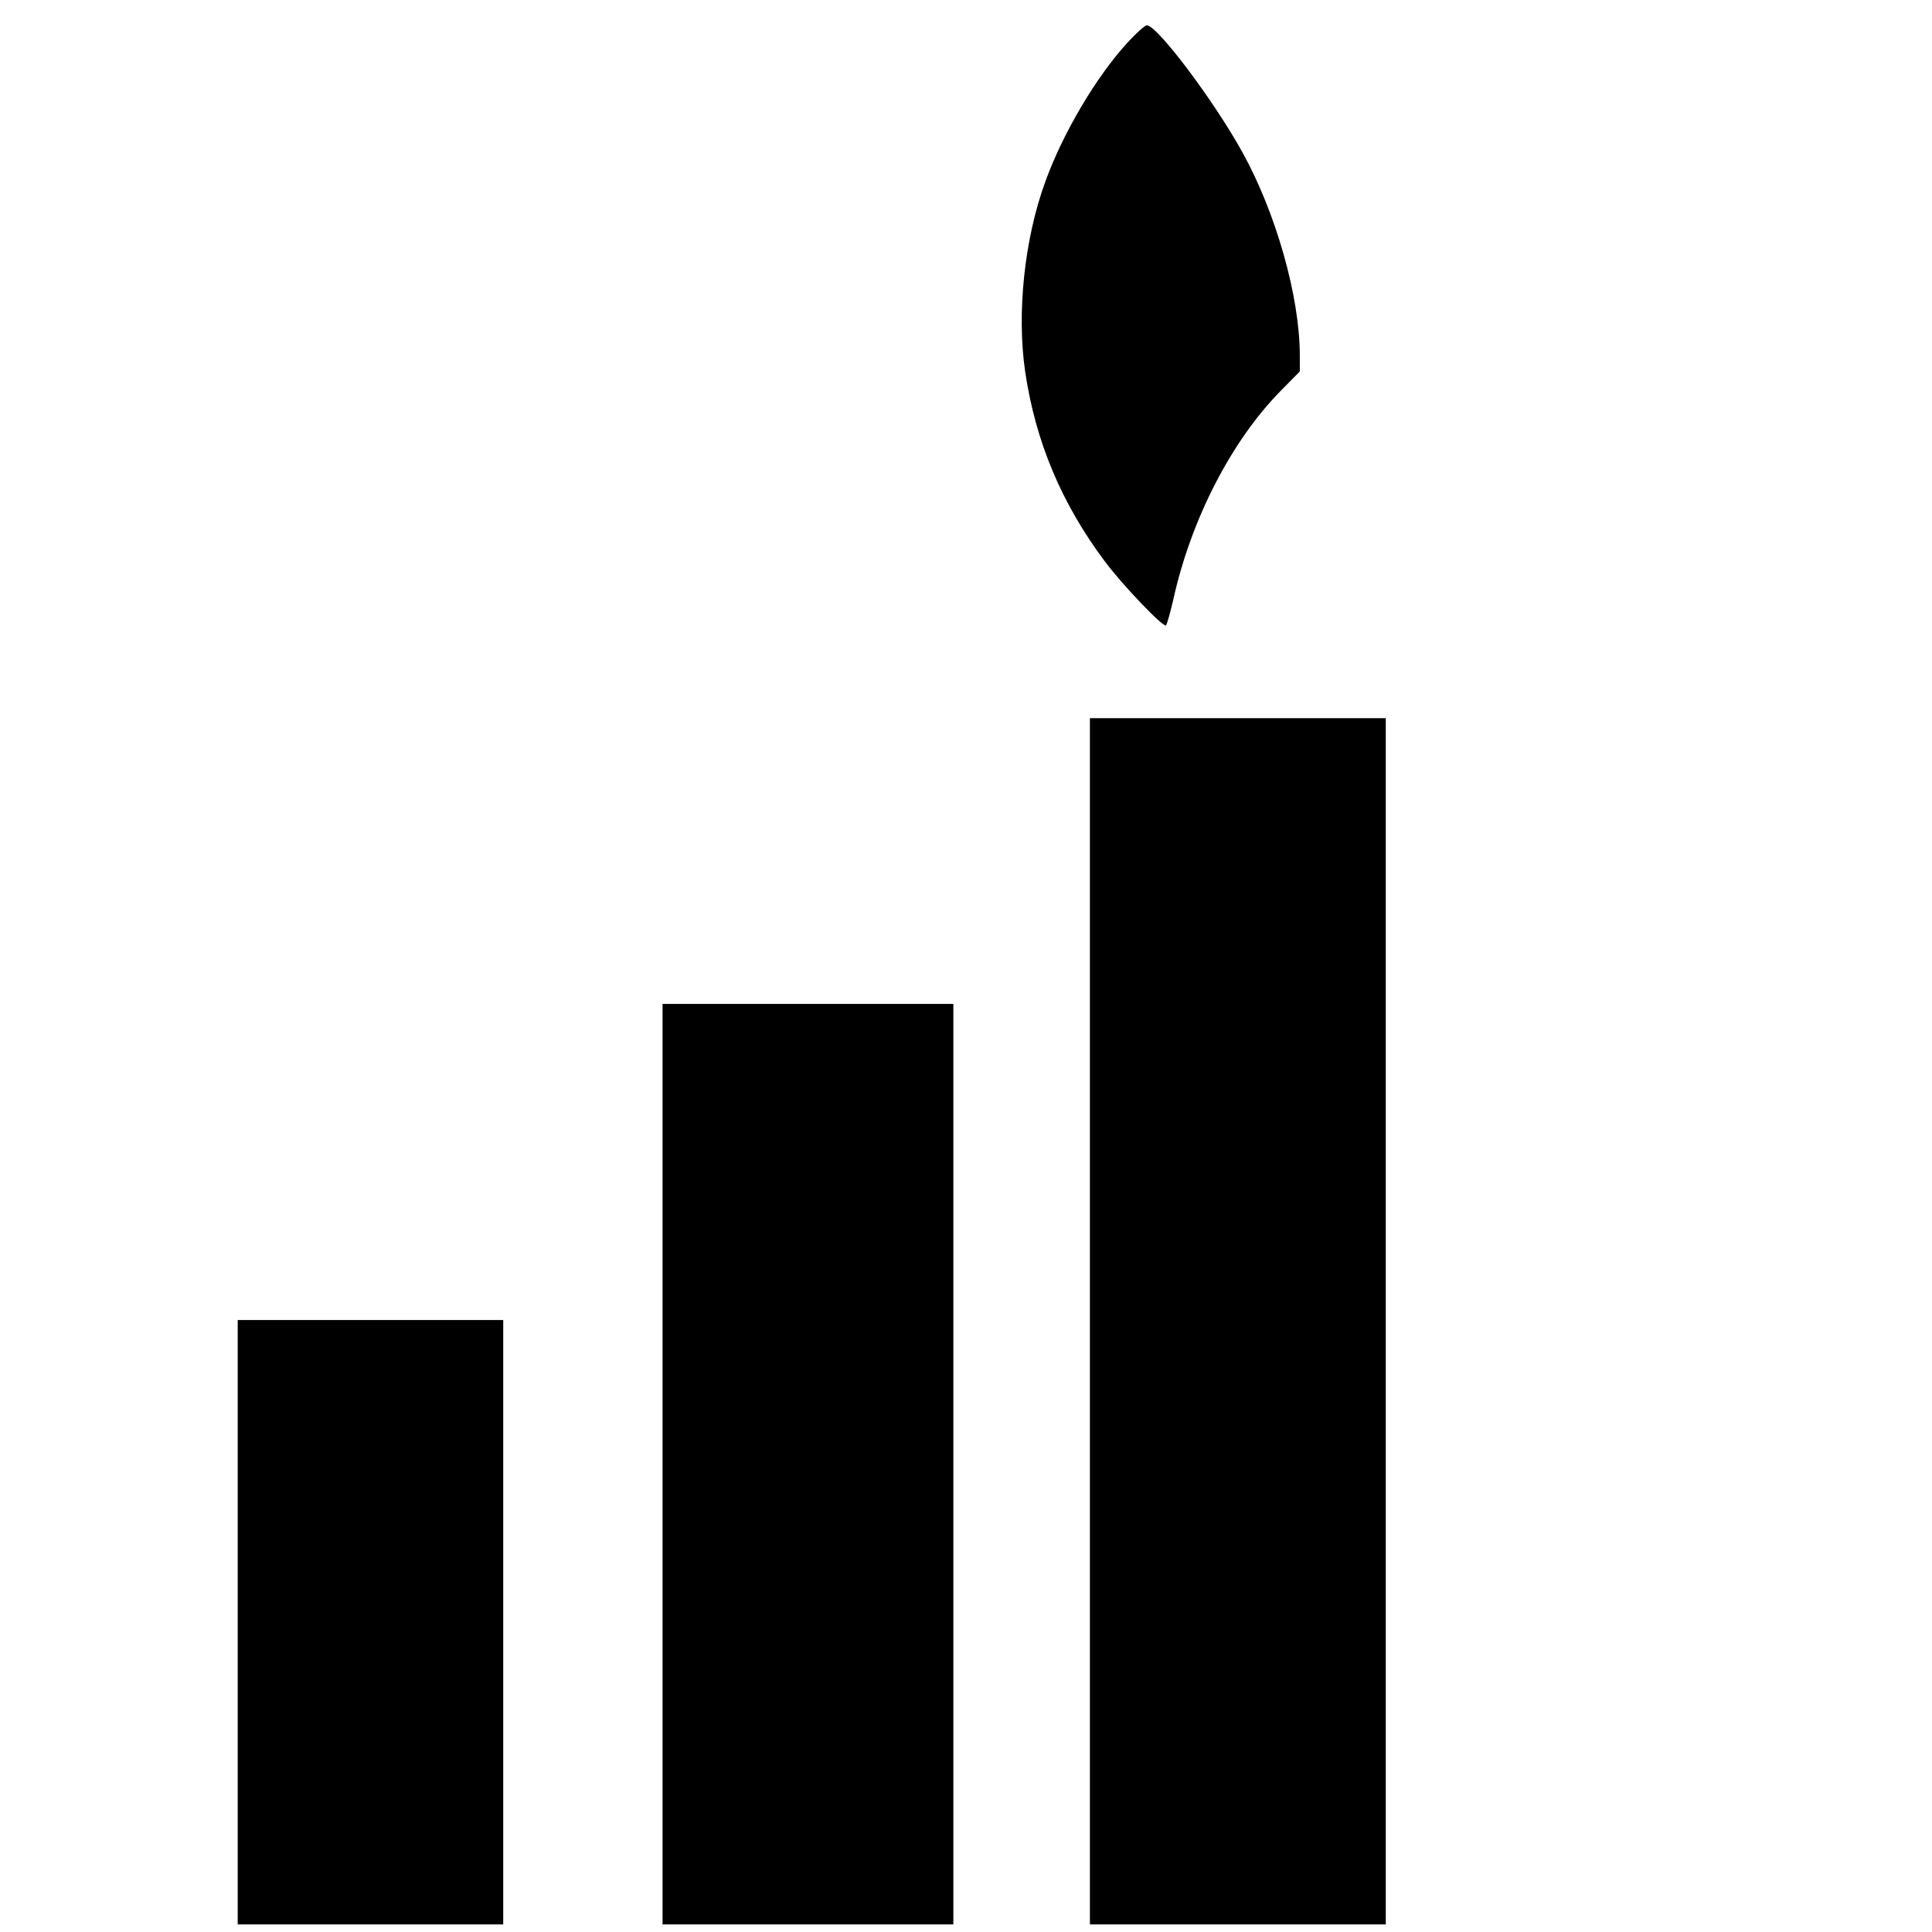 <?xml version="1.0" standalone="no"?>
<!DOCTYPE svg PUBLIC "-//W3C//DTD SVG 20010904//EN"
 "http://www.w3.org/TR/2001/REC-SVG-20010904/DTD/svg10.dtd">
<svg version="1.0" xmlns="http://www.w3.org/2000/svg"
 width="764pt" height="764pt" viewBox="0 0 764 764"
 preserveAspectRatio="xMidYMid meet">
<g transform="translate(0,764) scale(0.1,-0.1)"
fill="#000000" stroke="none">
<path d="M4460 7473 c-125 -136 -257 -359 -327 -553 -82 -226 -113 -517 -79
-750 41 -276 143 -520 315 -750 71 -95 232 -263 242 -253 4 5 17 51 29 103 70
317 231 629 426 826 l74 75 0 64 c0 231 -94 563 -227 803 -114 206 -337 502
-378 502 -7 0 -41 -30 -75 -67z"/>
<path d="M4310 2415 l0 -2385 585 0 585 0 0 2385 0 2385 -585 0 -585 0 0
-2385z"/>
<path d="M2620 1850 l0 -1820 575 0 575 0 0 1820 0 1820 -575 0 -575 0 0
-1820z"/>
<path d="M940 1225 l0 -1195 525 0 525 0 0 1195 0 1195 -525 0 -525 0 0 -1195z"/>
</g>
</svg>
